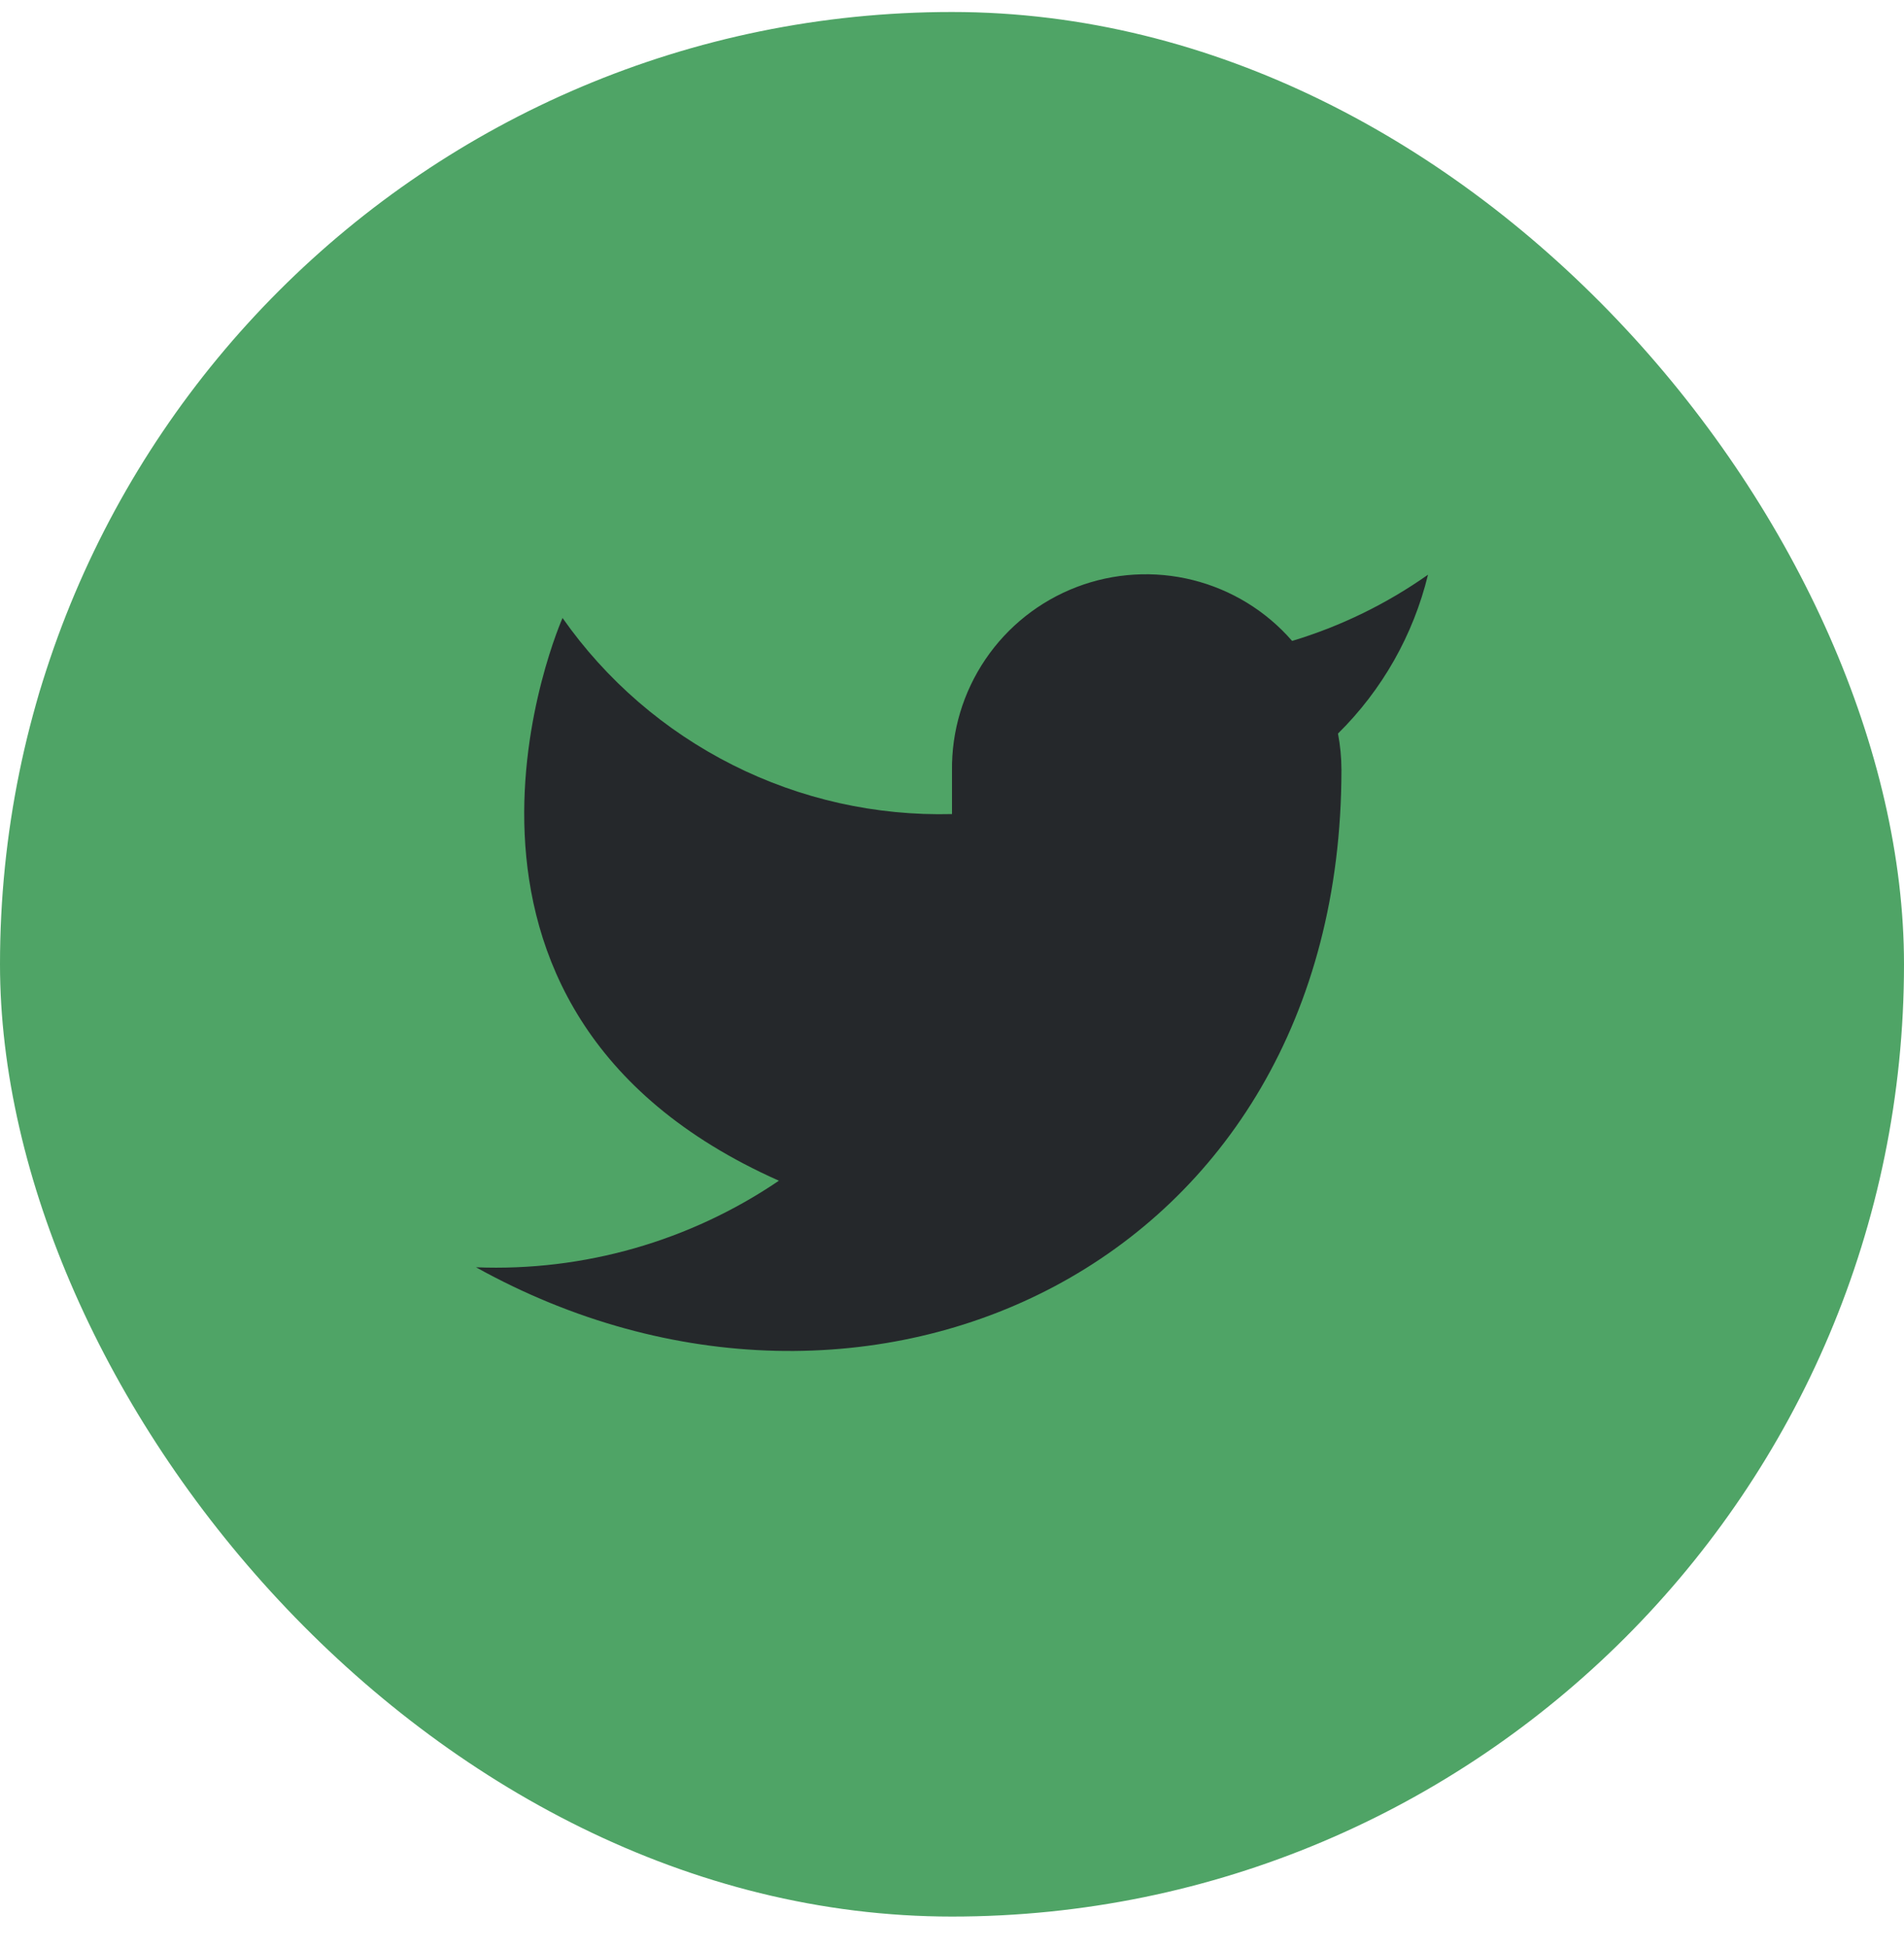 <svg width="44" height="45" viewBox="0 0 44 45" fill="none" xmlns="http://www.w3.org/2000/svg">
<rect y="0.277" width="44" height="44" rx="22" fill="#4FA466"/>
<path d="M33 13.277C32.042 13.952 30.982 14.469 29.86 14.807C29.258 14.114 28.457 13.624 27.567 13.401C26.677 13.178 25.739 13.234 24.882 13.561C24.025 13.889 23.288 14.471 22.773 15.231C22.258 15.99 21.988 16.889 22 17.807V18.807C20.243 18.852 18.501 18.463 16.931 17.672C15.361 16.882 14.01 15.716 13 14.277C13 14.277 9 23.277 18 27.277C15.941 28.675 13.487 29.376 11 29.277C20 34.277 31 29.277 31 17.777C30.999 17.498 30.972 17.221 30.92 16.947C31.941 15.94 32.661 14.67 33 13.277Z" fill="#25282B"/>
</svg>
